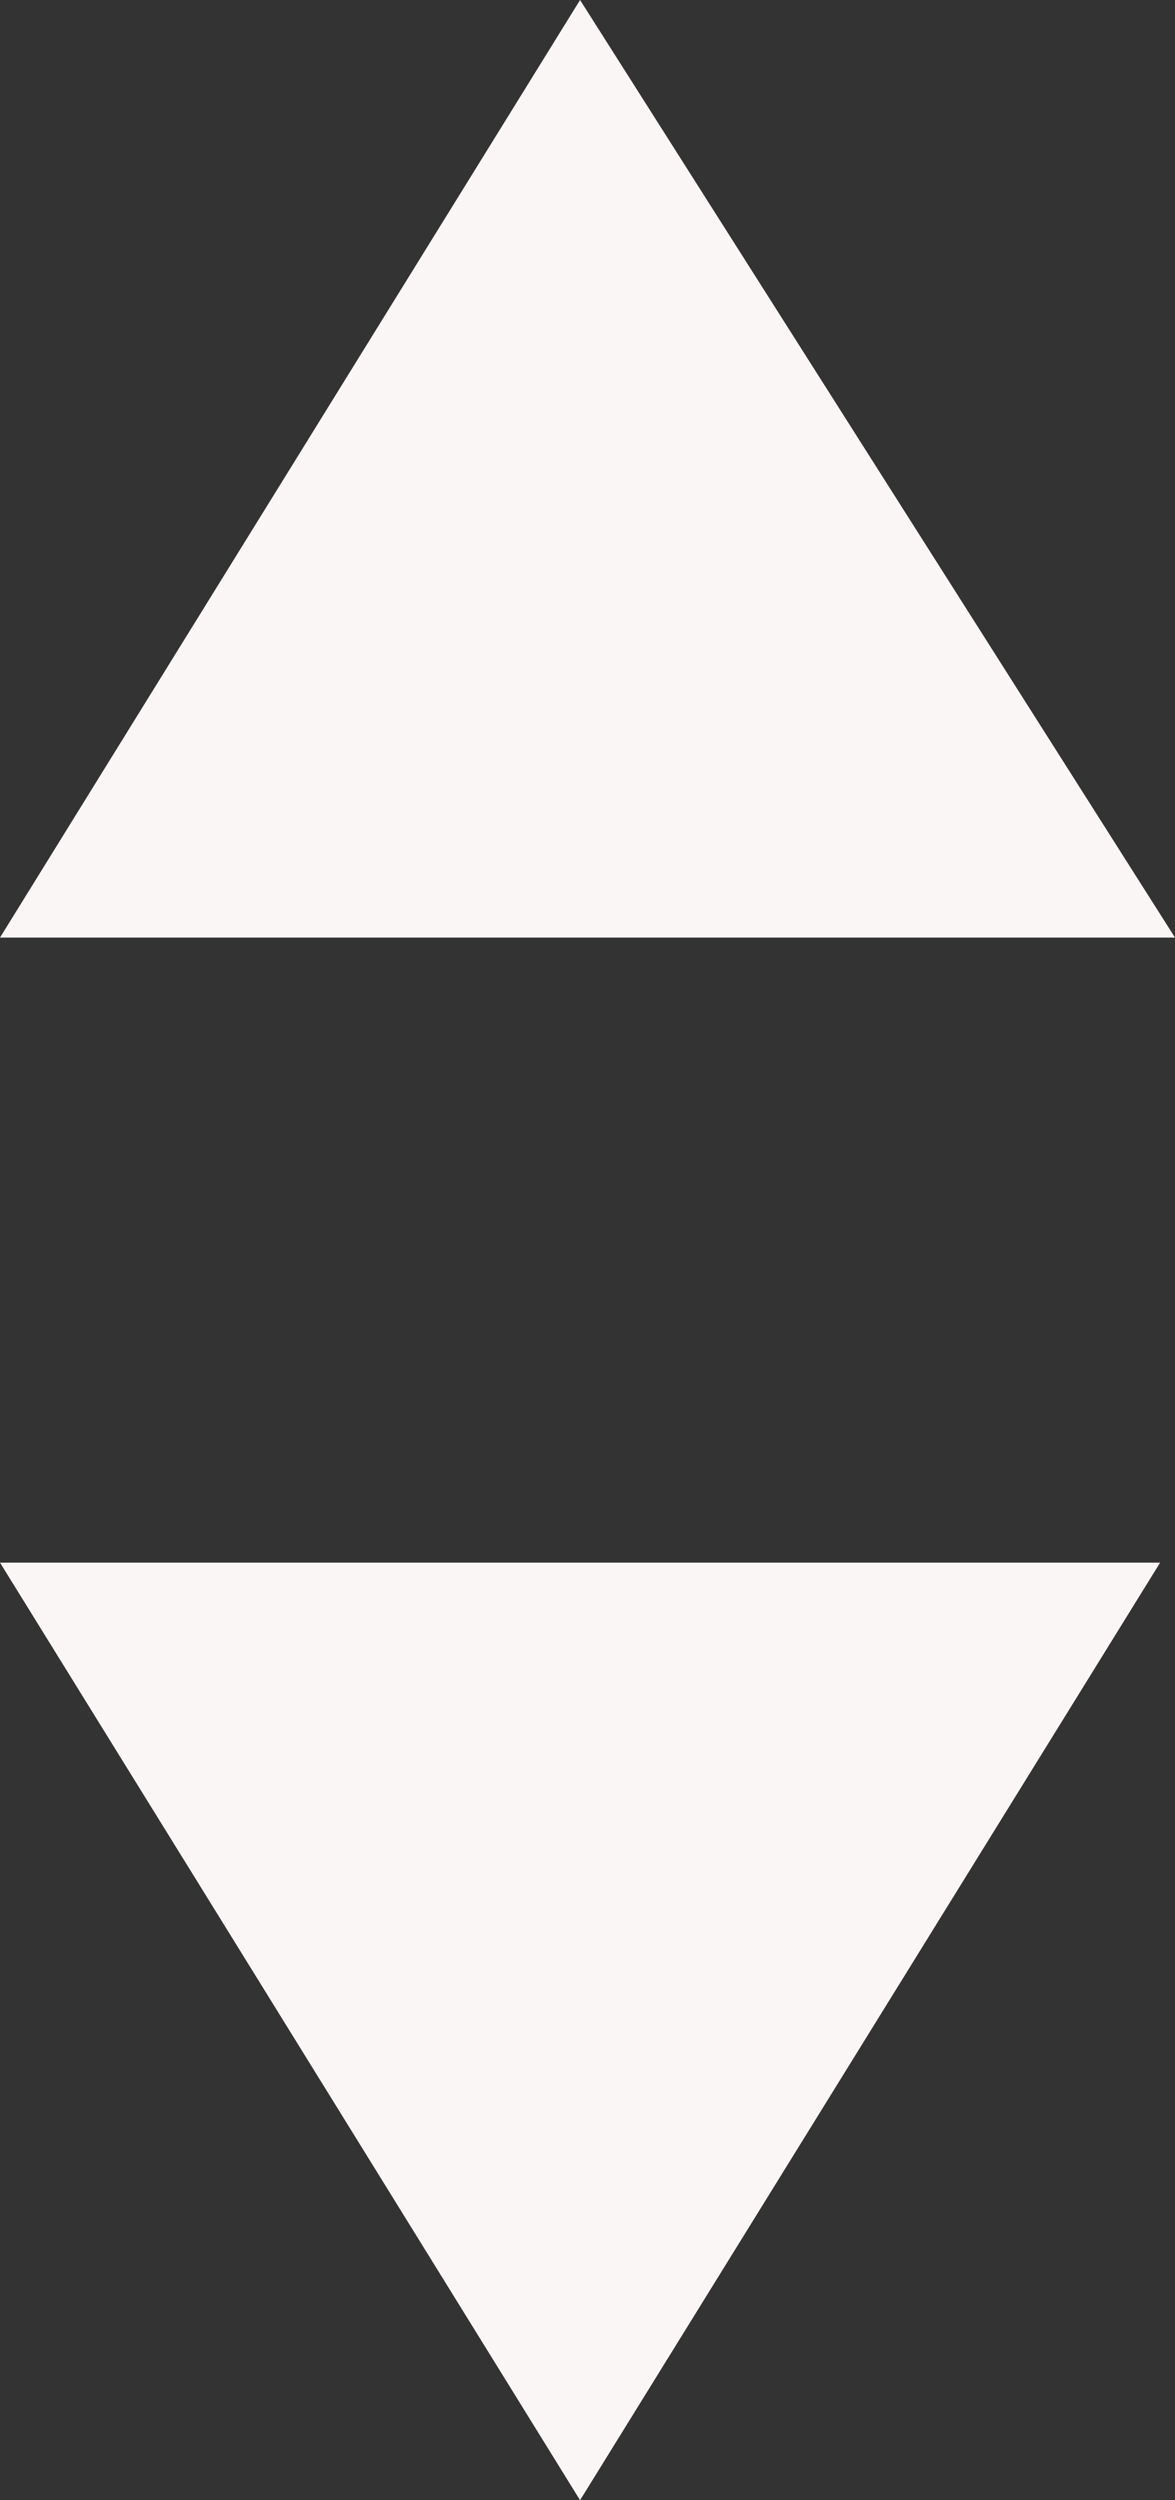 <?xml version="1.0" encoding="utf-8"?>
<!-- Generator: Adobe Illustrator 21.1.0, SVG Export Plug-In . SVG Version: 6.00 Build 0)  -->
<svg version="1.1" id="Layer_1" xmlns="http://www.w3.org/2000/svg" xmlns:xlink="http://www.w3.org/1999/xlink" x="0px" y="0px"
	 width="7.9px" height="16.8px" viewBox="0 0 7.9 16.8" style="enable-background:new 0 0 7.9 16.8;" xml:space="preserve">
<rect x="0" y="0" width="7.9" height="16.8" fill="#333333" stroke="none"/>
<style type="text/css">
	.st0{fill:#F9F6F5;}
</style>

		<path class="st0" d="M0,10.5l3.9,6.3l3.9-6.3H0z M3.9,0L0,6.3h7.9L3.9,0z"/>
</svg>
